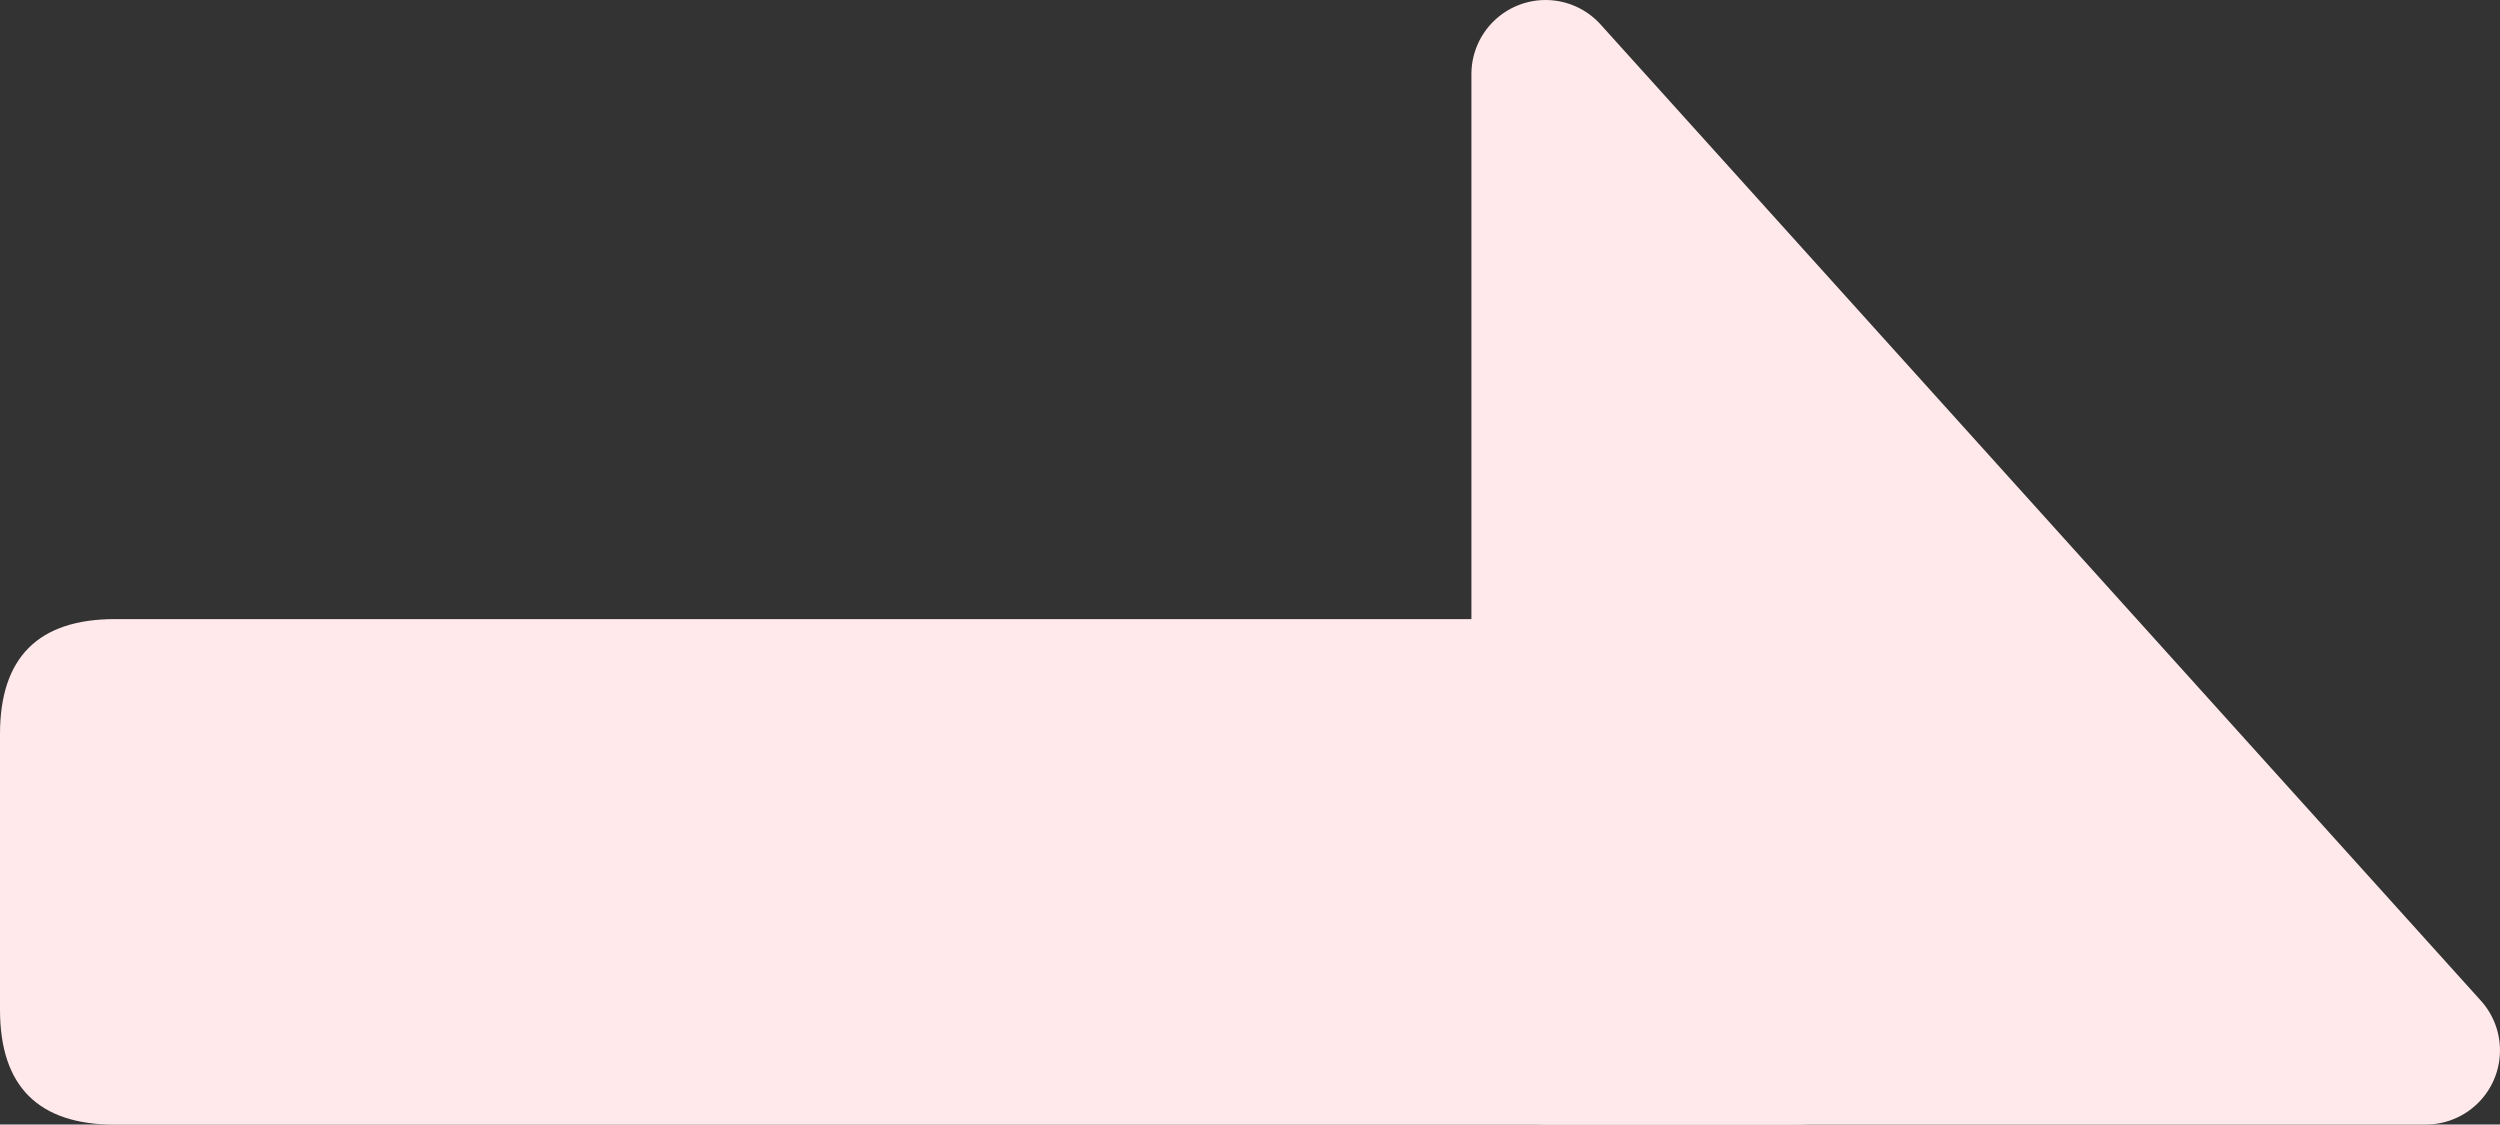 <svg id="Layer_1" data-name="Layer 1" xmlns="http://www.w3.org/2000/svg" viewBox="0 0 453.44 203.96"><rect x="0" y="0" width="453.44" height="203.96" fill="#333333" stroke="none"/><defs><style>.cls-1,.cls-2{fill:#ffe9ea;}.cls-2{fill-opacity:0;}</style></defs><path id="c2kVFtxRb1" class="cls-1" d="M453.44,278.87a13.45,13.45,0,0,0,13.45,13.45H626.54a13.45,13.45,0,0,0,10-22.45L476.88,92.81a13.45,13.45,0,0,0-23.44,9Z" transform="translate(-186.56 -88.36)"/><path id="c2kVFtxRb1-2" data-name="c2kVFtxRb1" class="cls-2" d="M453.44,278.87a13.45,13.45,0,0,0,13.45,13.45H626.54a13.45,13.45,0,0,0,10-22.45L476.88,92.81a13.45,13.45,0,0,0-23.44,9Z" transform="translate(-186.56 -88.36)"/><path id="fDOfESgg" class="cls-1" d="M511.8,200.65q20.85,0,20.85,20.85v50q0,20.85-20.85,20.85H207.41q-20.85,0-20.85-20.85v-50q0-20.85,20.85-20.85Z" transform="translate(-186.56 -88.36)"/><path id="fDOfESgg-2" data-name="fDOfESgg" class="cls-2" d="M511.8,200.65q20.85,0,20.85,20.85v50q0,20.85-20.85,20.85H207.41q-20.85,0-20.85-20.85v-50q0-20.85,20.85-20.85Z" transform="translate(-186.56 -88.36)"/></svg>